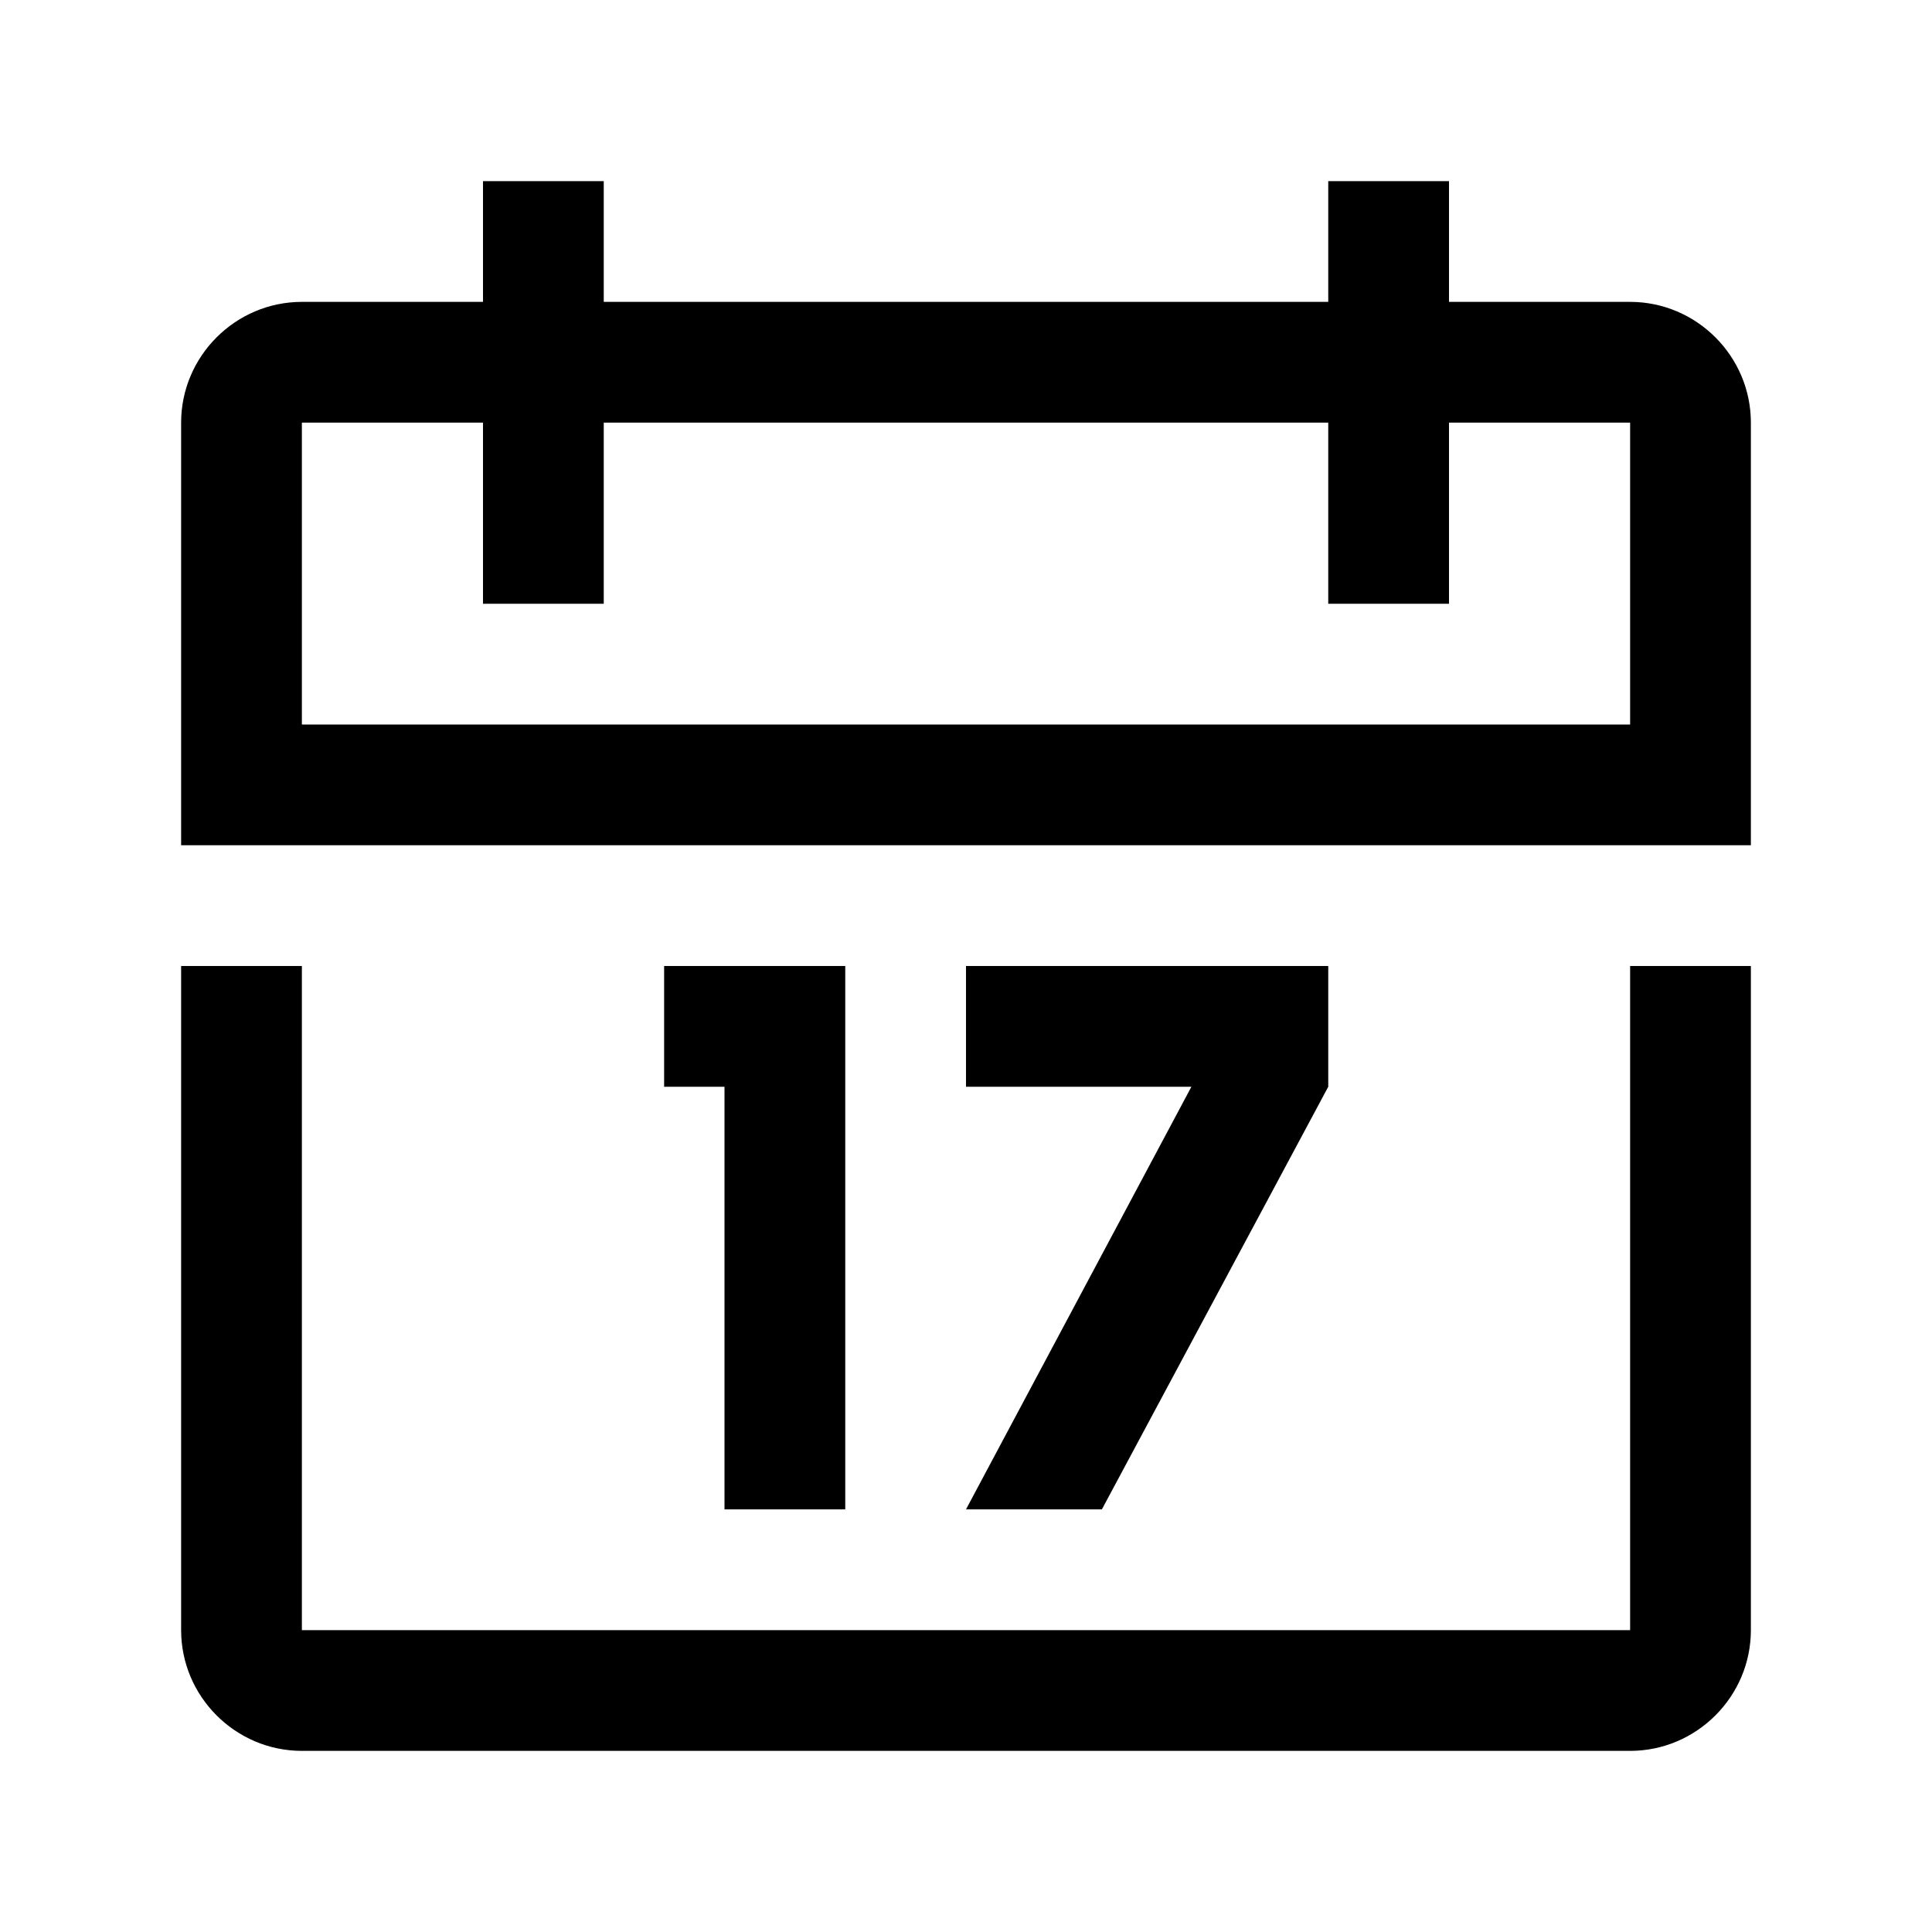 <svg width="24" height="24" fill="none" xmlns="http://www.w3.org/2000/svg"><path fill-rule="evenodd" clip-rule="evenodd" d="M20.25 20.25H3.75V12h-1.5v8.25c0 .825.675 1.5 1.5 1.5h16.5c.825 0 1.5-.675 1.5-1.5V12h-1.5v8.25zm0-11.25H3.75V5.25H6V7.5h1.5V5.25h9V7.5H18V5.25h2.25V9zm0-5.25H18v-1.5h-1.5v1.5h-9v-1.5H6v1.5H3.75c-.825 0-1.5.675-1.5 1.5v5.25h19.5V5.25c0-.825-.675-1.5-1.5-1.5z" fill="#000"/><path fill-rule="evenodd" clip-rule="evenodd" d="M9 18.75V13.5h-.75V12h2.25v6.75H9zM12 12v1.5h2.8L12 18.75h1.688L16.5 13.5V12H12z" fill="#000"/></svg>